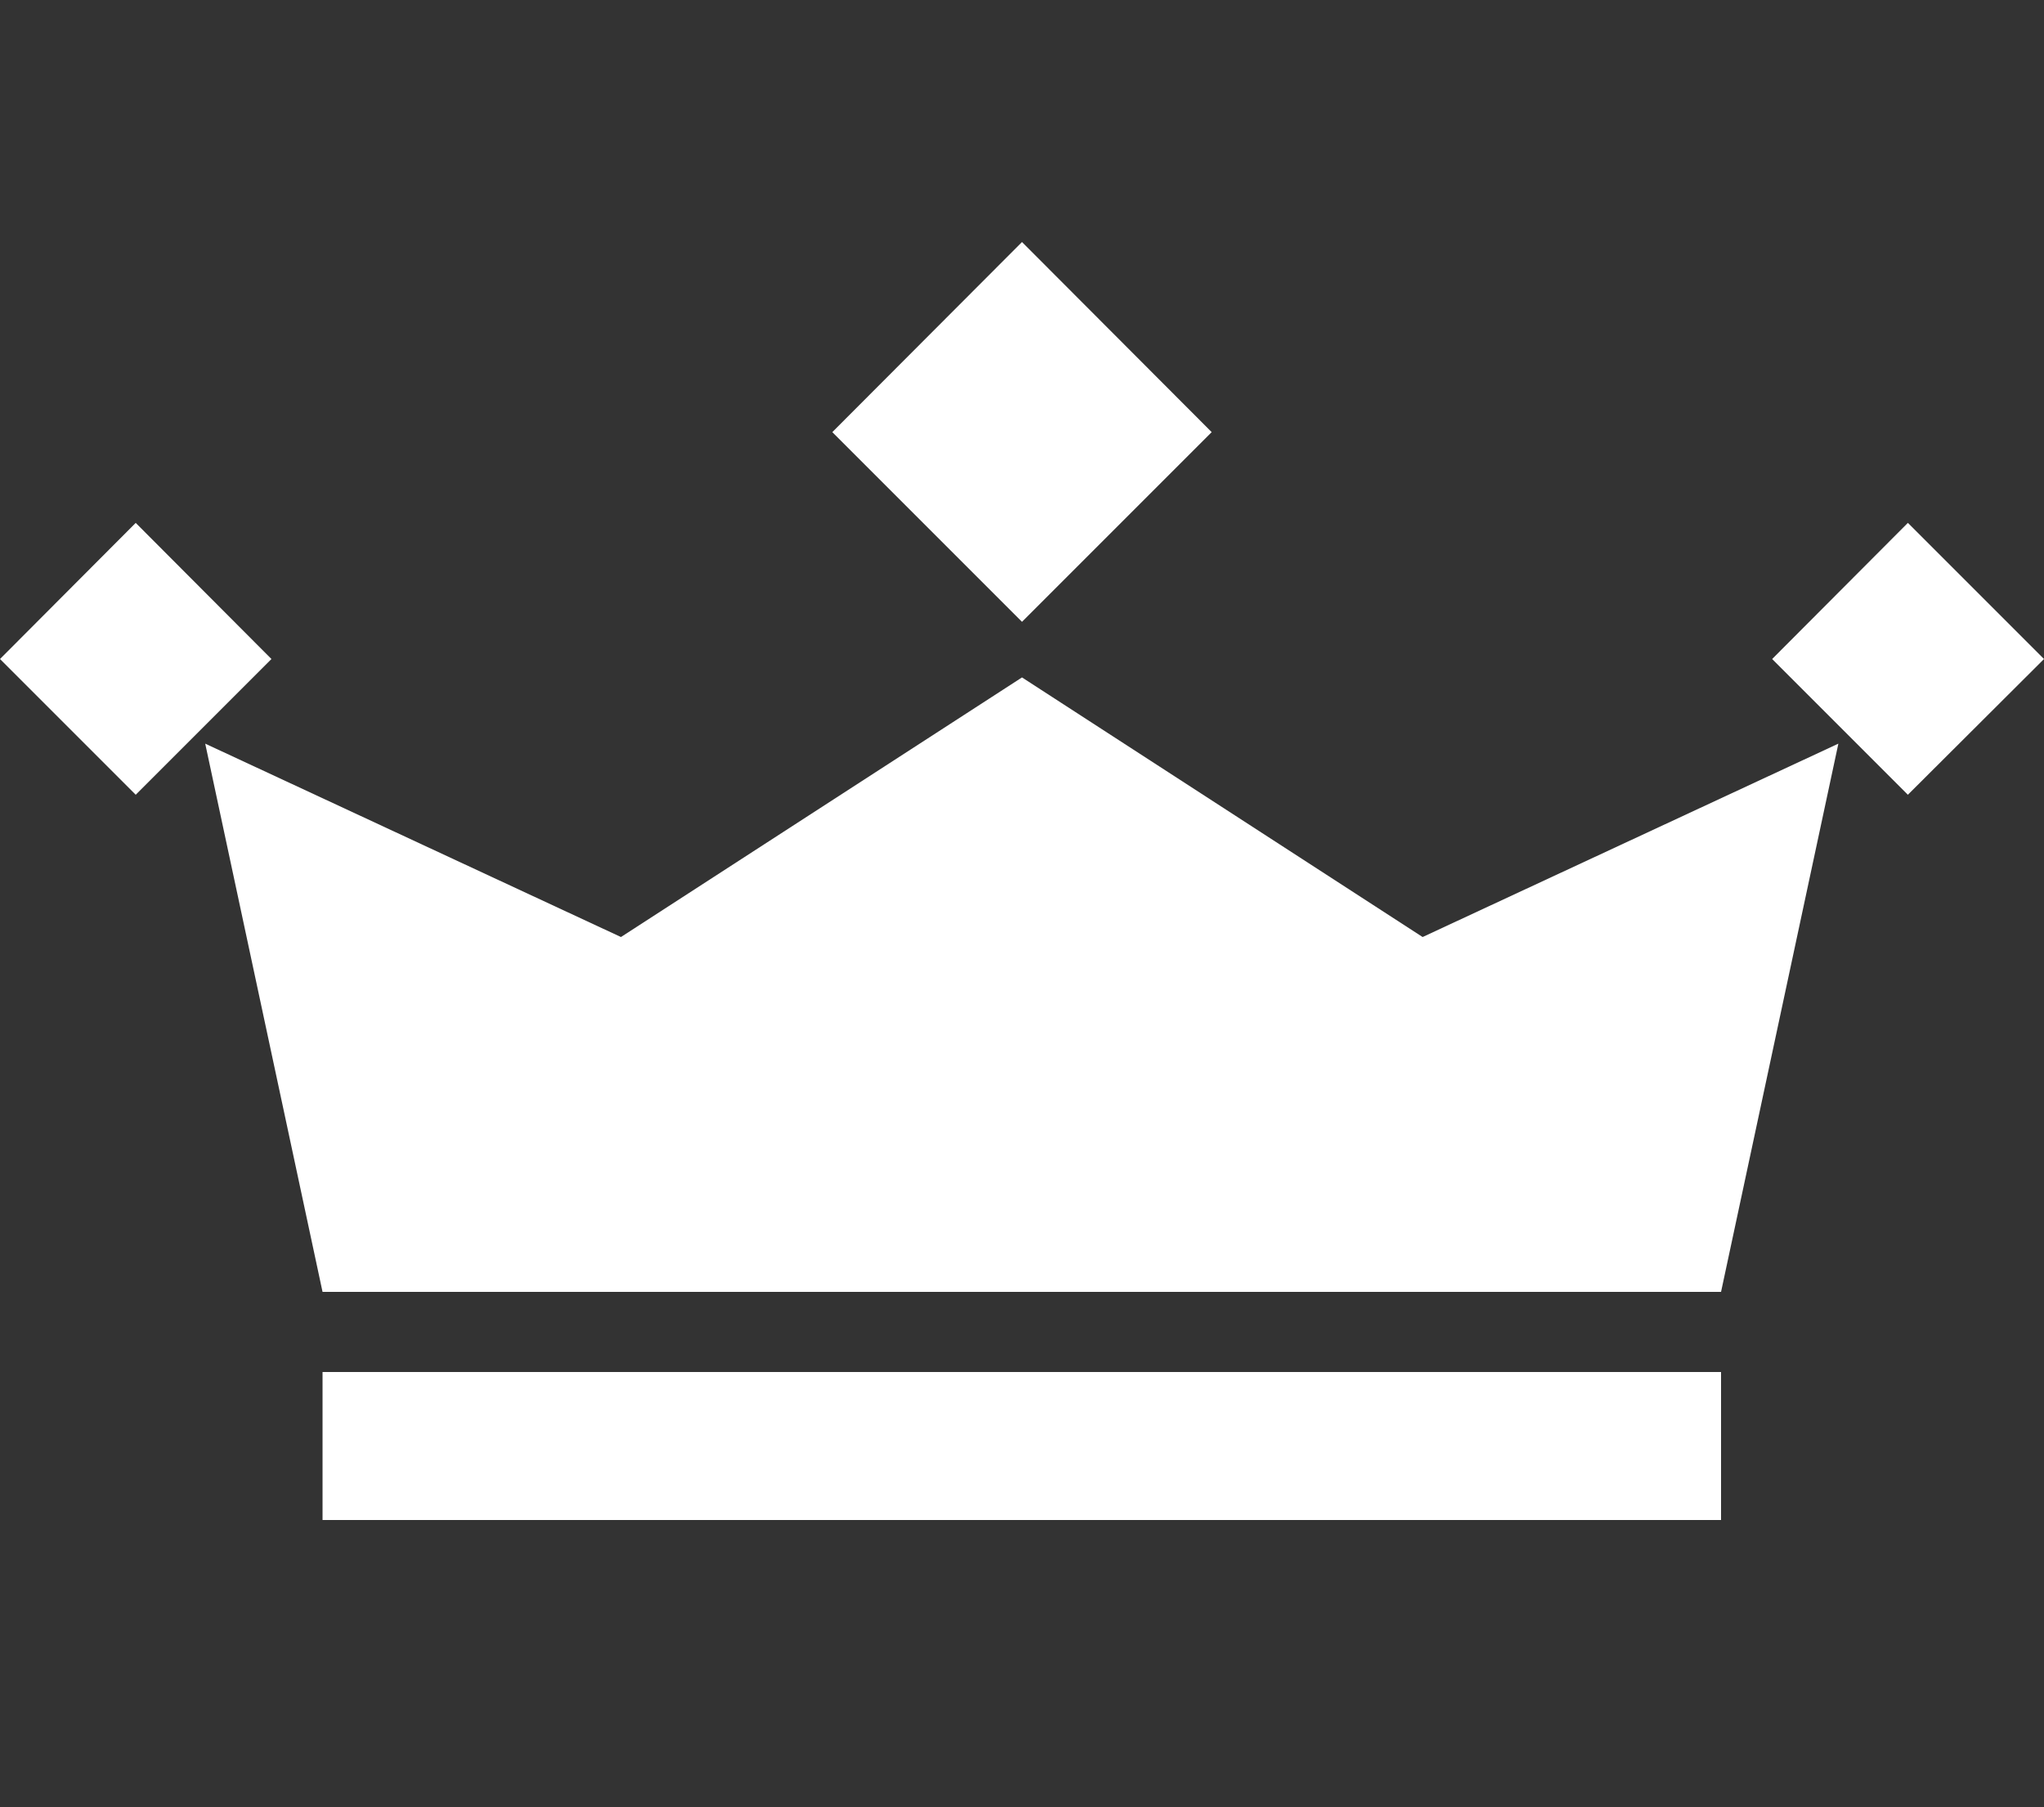 <?xml version="1.0" encoding="utf-8"?>
<!-- Generator: Adobe Illustrator 19.1.0, SVG Export Plug-In . SVG Version: 6.00 Build 0)  -->
<svg version="1.1" id="レイヤー_1" xmlns="http://www.w3.org/2000/svg" xmlns:xlink="http://www.w3.org/1999/xlink" x="0px"
	 y="0px" viewBox="0.5 560.5 500 442.1" style="enable-background:new 0.5 560.5 500 442.1;" xml:space="preserve">
<rect x="0.5" y="560.5" width="500" height="442.1" fill="#333333" stroke="none"/>
<style type="text/css">
	.st0{fill:#FFFFFF;}
</style>
<g>
	<polygon class="st0" points="296.9,666.2 250.5,619.7 204.1,666.2 250.5,712.6 	"/>
	<polygon class="st0" points="66.9,721.7 33.7,688.4 0.5,721.7 33.7,754.9 	"/>
	<polygon class="st0" points="500.5,721.7 467.2,688.4 434,721.7 467.2,754.9 	"/>
	<polygon class="st0" points="348.5,789.7 250.5,726.2 152.4,789.7 50.7,742.4 79.4,876.5 421.5,876.5 450.2,742.4 	"/>
	<polygon class="st0" points="421.4,932.3 79.4,932.3 79.4,896.1 421.5,896.1 421.5,932.3 	"/>
</g>
</svg>
